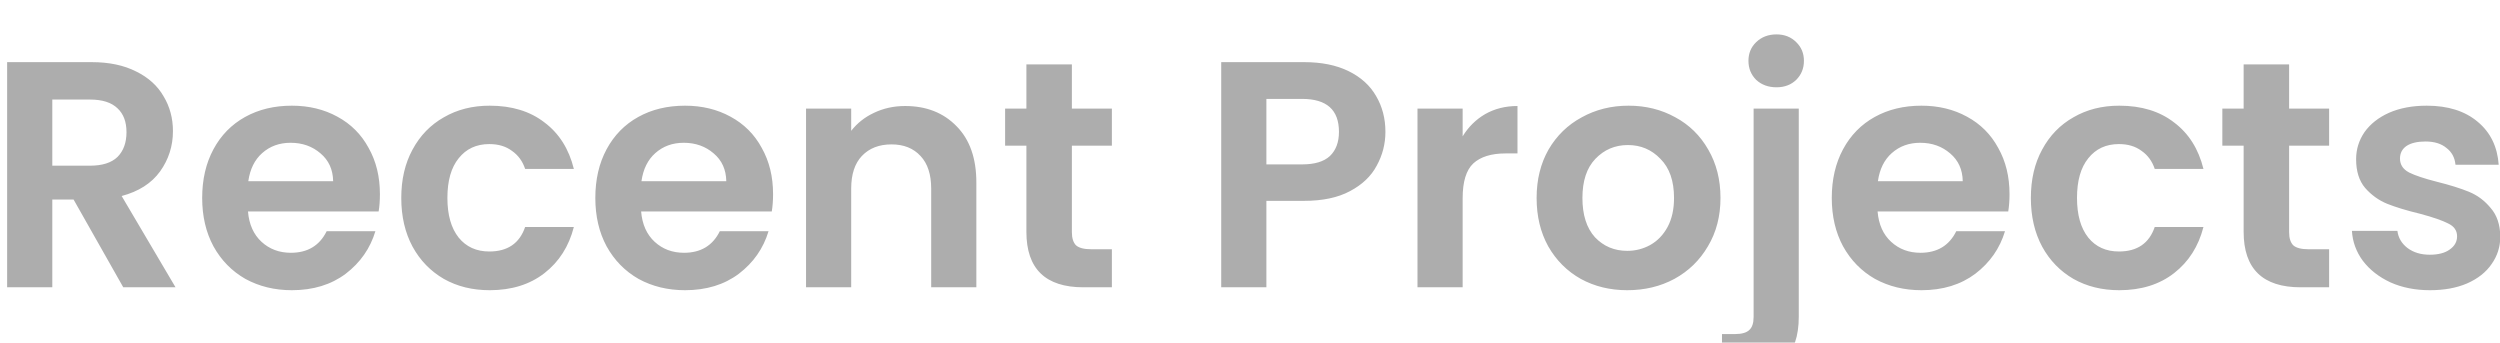 <svg width="496" height="68" viewBox="0 0 496 68" fill="none" xmlns="http://www.w3.org/2000/svg">
<g filter="url(#filter0_ii_227_322)">
<path d="M23.456 51L13.6 33.592H9.376V51H0.416V6.328H17.184C20.64 6.328 23.584 6.947 26.016 8.184C28.448 9.379 30.261 11.021 31.456 13.112C32.693 15.16 33.312 17.464 33.312 20.024C33.312 22.968 32.459 25.635 30.752 28.024C29.045 30.371 26.507 31.992 23.136 32.888L33.824 51H23.456ZM9.376 26.872H16.864C19.296 26.872 21.109 26.296 22.304 25.144C23.499 23.949 24.096 22.307 24.096 20.216C24.096 18.168 23.499 16.589 22.304 15.48C21.109 14.328 19.296 13.752 16.864 13.752H9.376V26.872ZM74.376 32.504C74.376 33.784 74.291 34.936 74.12 35.96H48.2C48.413 38.52 49.309 40.525 50.888 41.976C52.467 43.427 54.408 44.152 56.712 44.152C60.04 44.152 62.408 42.723 63.816 39.864H73.48C72.456 43.277 70.493 46.093 67.592 48.312C64.691 50.488 61.128 51.576 56.904 51.576C53.491 51.576 50.419 50.829 47.688 49.336C45 47.8 42.888 45.645 41.352 42.872C39.859 40.099 39.112 36.899 39.112 33.272C39.112 29.603 39.859 26.381 41.352 23.608C42.845 20.835 44.936 18.701 47.624 17.208C50.312 15.715 53.405 14.968 56.904 14.968C60.275 14.968 63.283 15.693 65.928 17.144C68.616 18.595 70.685 20.664 72.136 23.352C73.629 25.997 74.376 29.048 74.376 32.504ZM65.096 29.944C65.053 27.64 64.221 25.805 62.6 24.44C60.979 23.032 58.995 22.328 56.648 22.328C54.429 22.328 52.552 23.011 51.016 24.376C49.523 25.699 48.605 27.555 48.264 29.944H65.096ZM78.612 33.272C78.612 29.603 79.359 26.403 80.852 23.672C82.345 20.899 84.415 18.765 87.06 17.272C89.705 15.736 92.735 14.968 96.148 14.968C100.543 14.968 104.169 16.077 107.028 18.296C109.929 20.472 111.871 23.544 112.852 27.512H103.188C102.676 25.976 101.801 24.781 100.564 23.928C99.369 23.032 97.876 22.584 96.084 22.584C93.524 22.584 91.497 23.523 90.004 25.4C88.511 27.235 87.764 29.859 87.764 33.272C87.764 36.643 88.511 39.267 90.004 41.144C91.497 42.979 93.524 43.896 96.084 43.896C99.711 43.896 102.079 42.275 103.188 39.032H112.852C111.871 42.872 109.929 45.923 107.028 48.184C104.127 50.445 100.5 51.576 96.148 51.576C92.735 51.576 89.705 50.829 87.06 49.336C84.415 47.8 82.345 45.667 80.852 42.936C79.359 40.163 78.612 36.941 78.612 33.272ZM152.376 32.504C152.376 33.784 152.291 34.936 152.12 35.96H126.2C126.413 38.52 127.309 40.525 128.888 41.976C130.467 43.427 132.408 44.152 134.712 44.152C138.04 44.152 140.408 42.723 141.816 39.864H151.48C150.456 43.277 148.493 46.093 145.592 48.312C142.691 50.488 139.128 51.576 134.904 51.576C131.491 51.576 128.419 50.829 125.688 49.336C123 47.8 120.888 45.645 119.352 42.872C117.859 40.099 117.112 36.899 117.112 33.272C117.112 29.603 117.859 26.381 119.352 23.608C120.845 20.835 122.936 18.701 125.624 17.208C128.312 15.715 131.405 14.968 134.904 14.968C138.275 14.968 141.283 15.693 143.928 17.144C146.616 18.595 148.685 20.664 150.136 23.352C151.629 25.997 152.376 29.048 152.376 32.504ZM143.096 29.944C143.053 27.64 142.221 25.805 140.6 24.44C138.979 23.032 136.995 22.328 134.648 22.328C132.429 22.328 130.552 23.011 129.016 24.376C127.523 25.699 126.605 27.555 126.264 29.944H143.096ZM178.564 15.032C182.788 15.032 186.201 16.376 188.804 19.064C191.407 21.709 192.708 25.421 192.708 30.2V51H183.748V31.416C183.748 28.6 183.044 26.445 181.636 24.952C180.228 23.416 178.308 22.648 175.876 22.648C173.401 22.648 171.439 23.416 169.988 24.952C168.58 26.445 167.876 28.6 167.876 31.416V51H158.916V15.544H167.876V19.96C169.071 18.424 170.585 17.229 172.42 16.376C174.297 15.48 176.345 15.032 178.564 15.032ZM211.661 22.904V40.056C211.661 41.251 211.938 42.125 212.493 42.68C213.09 43.192 214.071 43.448 215.437 43.448H219.597V51H213.965C206.413 51 202.637 47.331 202.637 39.992V22.904H198.413V15.544H202.637V6.776H211.661V15.544H219.597V22.904H211.661ZM273.867 20.152C273.867 22.541 273.291 24.781 272.139 26.872C271.03 28.963 269.259 30.648 266.827 31.928C264.438 33.208 261.408 33.848 257.739 33.848H250.251V51H241.291V6.328H257.739C261.195 6.328 264.139 6.925 266.571 8.12C269.003 9.315 270.816 10.957 272.011 13.048C273.248 15.139 273.867 17.507 273.867 20.152ZM257.355 26.616C259.83 26.616 261.664 26.061 262.859 24.952C264.054 23.8 264.651 22.2 264.651 20.152C264.651 15.8 262.219 13.624 257.355 13.624H250.251V26.616H257.355ZM289.189 21.048C290.341 19.171 291.834 17.699 293.669 16.632C295.546 15.565 297.679 15.032 300.069 15.032V24.44H297.701C294.885 24.44 292.751 25.101 291.301 26.424C289.893 27.747 289.189 30.051 289.189 33.336V51H280.229V15.544H289.189V21.048ZM321.848 51.576C318.434 51.576 315.362 50.829 312.632 49.336C309.901 47.8 307.746 45.645 306.168 42.872C304.632 40.099 303.864 36.899 303.864 33.272C303.864 29.645 304.653 26.445 306.232 23.672C307.853 20.899 310.05 18.765 312.824 17.272C315.597 15.736 318.69 14.968 322.104 14.968C325.517 14.968 328.61 15.736 331.384 17.272C334.157 18.765 336.333 20.899 337.912 23.672C339.533 26.445 340.344 29.645 340.344 33.272C340.344 36.899 339.512 40.099 337.847 42.872C336.226 45.645 334.008 47.8 331.192 49.336C328.418 50.829 325.304 51.576 321.848 51.576ZM321.848 43.768C323.469 43.768 324.984 43.384 326.392 42.616C327.842 41.805 328.994 40.611 329.848 39.032C330.701 37.453 331.128 35.533 331.128 33.272C331.128 29.901 330.232 27.32 328.44 25.528C326.69 23.693 324.536 22.776 321.976 22.776C319.416 22.776 317.261 23.693 315.512 25.528C313.805 27.32 312.952 29.901 312.952 33.272C312.952 36.643 313.784 39.245 315.448 41.08C317.154 42.872 319.288 43.768 321.848 43.768ZM351.46 11.32C349.839 11.32 348.495 10.829 347.428 9.848C346.404 8.824 345.892 7.565 345.892 6.072C345.892 4.579 346.404 3.341 347.428 2.36C348.495 1.336 349.839 0.824 351.46 0.824C353.039 0.824 354.34 1.336 355.364 2.36C356.388 3.341 356.9 4.579 356.9 6.072C356.9 7.565 356.388 8.824 355.364 9.848C354.34 10.829 353.039 11.32 351.46 11.32ZM355.876 56.824C355.876 60.749 354.895 63.565 352.932 65.272C351.012 67.021 348.239 67.896 344.612 67.896H340.644V60.28H343.204C344.569 60.28 345.529 60.003 346.084 59.448C346.639 58.936 346.916 58.083 346.916 56.888V15.544H355.876V56.824ZM397.689 32.504C397.689 33.784 397.603 34.936 397.433 35.96H371.513C371.726 38.52 372.622 40.525 374.201 41.976C375.779 43.427 377.721 44.152 380.025 44.152C383.353 44.152 385.721 42.723 387.129 39.864H396.793C395.769 43.277 393.806 46.093 390.905 48.312C388.003 50.488 384.441 51.576 380.217 51.576C376.803 51.576 373.731 50.829 371.001 49.336C368.313 47.8 366.201 45.645 364.665 42.872C363.171 40.099 362.424 36.899 362.424 33.272C362.424 29.603 363.171 26.381 364.665 23.608C366.158 20.835 368.249 18.701 370.937 17.208C373.625 15.715 376.718 14.968 380.217 14.968C383.587 14.968 386.595 15.693 389.241 17.144C391.929 18.595 393.998 20.664 395.449 23.352C396.942 25.997 397.689 29.048 397.689 32.504ZM388.409 29.944C388.366 27.64 387.534 25.805 385.913 24.44C384.291 23.032 382.307 22.328 379.961 22.328C377.742 22.328 375.865 23.011 374.329 24.376C372.835 25.699 371.918 27.555 371.577 29.944H388.409ZM401.924 33.272C401.924 29.603 402.671 26.403 404.165 23.672C405.658 20.899 407.727 18.765 410.373 17.272C413.018 15.736 416.047 14.968 419.461 14.968C423.855 14.968 427.482 16.077 430.341 18.296C433.242 20.472 435.183 23.544 436.165 27.512H426.501C425.989 25.976 425.114 24.781 423.877 23.928C422.682 23.032 421.189 22.584 419.397 22.584C416.837 22.584 414.81 23.523 413.317 25.4C411.823 27.235 411.077 29.859 411.077 33.272C411.077 36.643 411.823 39.267 413.317 41.144C414.81 42.979 416.837 43.896 419.397 43.896C423.023 43.896 425.391 42.275 426.501 39.032H436.165C435.183 42.872 433.242 45.923 430.341 48.184C427.439 50.445 423.813 51.576 419.461 51.576C416.047 51.576 413.018 50.829 410.373 49.336C407.727 47.8 405.658 45.667 404.165 42.936C402.671 40.163 401.924 36.941 401.924 33.272ZM453.161 22.904V40.056C453.161 41.251 453.438 42.125 453.993 42.68C454.59 43.192 455.571 43.448 456.937 43.448H461.097V51H455.465C447.913 51 444.137 47.331 444.137 39.992V22.904H439.913V15.544H444.137V6.776H453.161V15.544H461.097V22.904H453.161ZM481.109 51.576C478.208 51.576 475.605 51.064 473.301 50.04C470.997 48.973 469.162 47.544 467.797 45.752C466.474 43.96 465.749 41.976 465.621 39.8H474.645C474.816 41.165 475.477 42.296 476.629 43.192C477.824 44.088 479.296 44.536 481.045 44.536C482.752 44.536 484.074 44.195 485.013 43.512C485.994 42.829 486.485 41.955 486.485 40.888C486.485 39.736 485.888 38.883 484.693 38.328C483.541 37.731 481.685 37.091 479.125 36.408C476.48 35.768 474.304 35.107 472.597 34.424C470.933 33.741 469.482 32.696 468.245 31.288C467.05 29.88 466.453 27.981 466.453 25.592C466.453 23.629 467.008 21.837 468.117 20.216C469.269 18.595 470.89 17.315 472.981 16.376C475.114 15.437 477.61 14.968 480.469 14.968C484.693 14.968 488.064 16.035 490.581 18.168C493.098 20.259 494.485 23.096 494.741 26.68H486.165C486.037 25.272 485.44 24.163 484.373 23.352C483.349 22.499 481.962 22.072 480.213 22.072C478.592 22.072 477.333 22.371 476.437 22.968C475.584 23.565 475.157 24.397 475.157 25.464C475.157 26.659 475.754 27.576 476.949 28.216C478.144 28.813 480 29.432 482.517 30.072C485.077 30.712 487.189 31.373 488.853 32.056C490.517 32.739 491.946 33.805 493.141 35.256C494.378 36.664 495.018 38.541 495.061 40.888C495.061 42.936 494.485 44.771 493.333 46.392C492.224 48.013 490.602 49.293 488.469 50.232C486.378 51.128 483.925 51.576 481.109 51.576Z" fill="#999999" fill-opacity="0.8"/>
</g>
<defs>
<filter id="filter0_ii_227_322" x="0.416" y="0.824" width="495.645" height="73.072" filterUnits="userSpaceOnUse" color-interpolation-filters="sRGB">
<feFlood flood-opacity="0" result="BackgroundImageFix"/>
<feBlend mode="normal" in="SourceGraphic" in2="BackgroundImageFix" result="shape"/>
<feColorMatrix in="SourceAlpha" type="matrix" values="0 0 0 0 0 0 0 0 0 0 0 0 0 0 0 0 0 0 127 0" result="hardAlpha"/>
<feOffset dy="6"/>
<feGaussianBlur stdDeviation="3"/>
<feComposite in2="hardAlpha" operator="arithmetic" k2="-1" k3="1"/>
<feColorMatrix type="matrix" values="0 0 0 0 0 0 0 0 0 0 0 0 0 0 0 0 0 0 0.5 0"/>
<feBlend mode="normal" in2="shape" result="effect1_innerShadow_227_322"/>
<feColorMatrix in="SourceAlpha" type="matrix" values="0 0 0 0 0 0 0 0 0 0 0 0 0 0 0 0 0 0 127 0" result="hardAlpha"/>
<feOffset dx="1"/>
<feGaussianBlur stdDeviation="1.5"/>
<feComposite in2="hardAlpha" operator="arithmetic" k2="-1" k3="1"/>
<feColorMatrix type="matrix" values="0 0 0 0 0.108 0 0 0 0 0.108 0 0 0 0 0.108 0 0 0 1 0"/>
<feBlend mode="normal" in2="effect1_innerShadow_227_322" result="effect2_innerShadow_227_322"/>
</filter>
</defs>
</svg>
